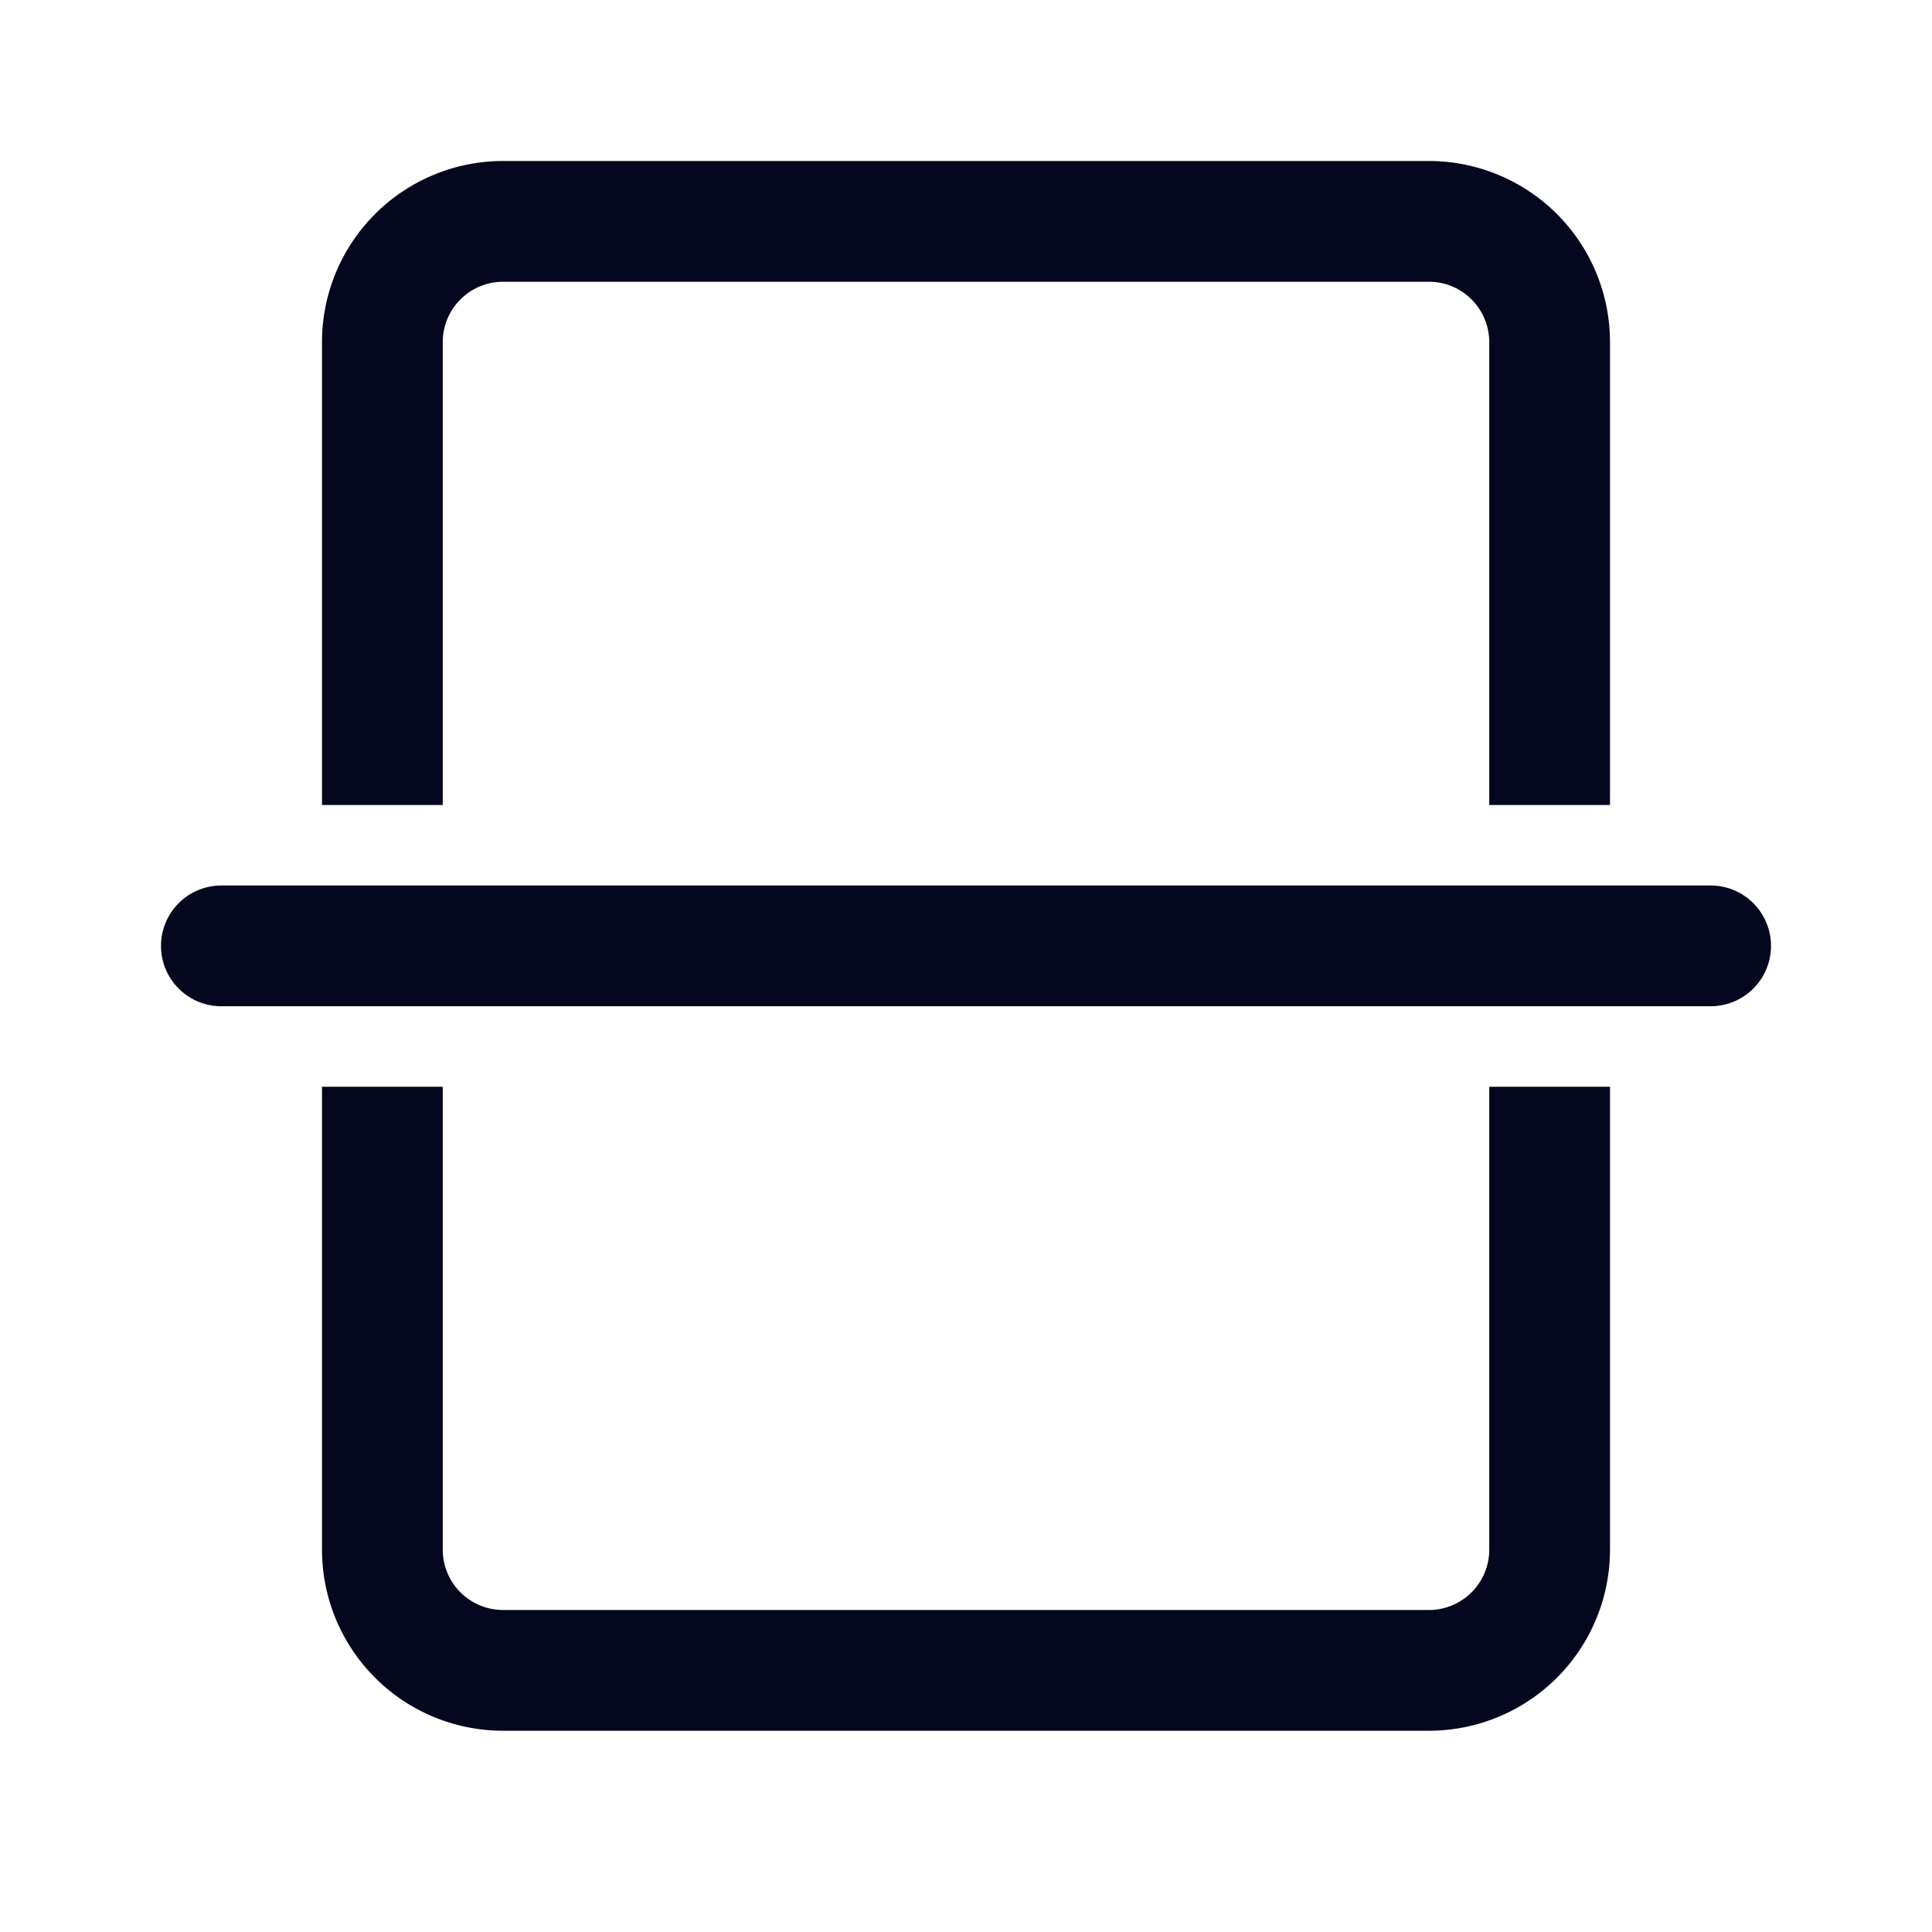 <svg xmlns="http://www.w3.org/2000/svg" width="24" height="24" fill="none"><path fill="#04071E" d="M21.25 12.5a.75.75 0 0 0 0-1.5H2.75a.75.75 0 0 0 0 1.5zM20 4.25A2.25 2.25 0 0 0 17.75 2H6.25A2.25 2.25 0 0 0 4 4.25V10h1.5V4.25a.75.75 0 0 1 .75-.75h11.5a.75.75 0 0 1 .75.75V10H20zm-14.5 15V13.5H4v5.75a2.25 2.25 0 0 0 2.25 2.25h11.5A2.25 2.25 0 0 0 20 19.25V13.5h-1.5v5.75a.75.75 0 0 1-.75.75H6.25a.75.75 0 0 1-.75-.75"/></svg>